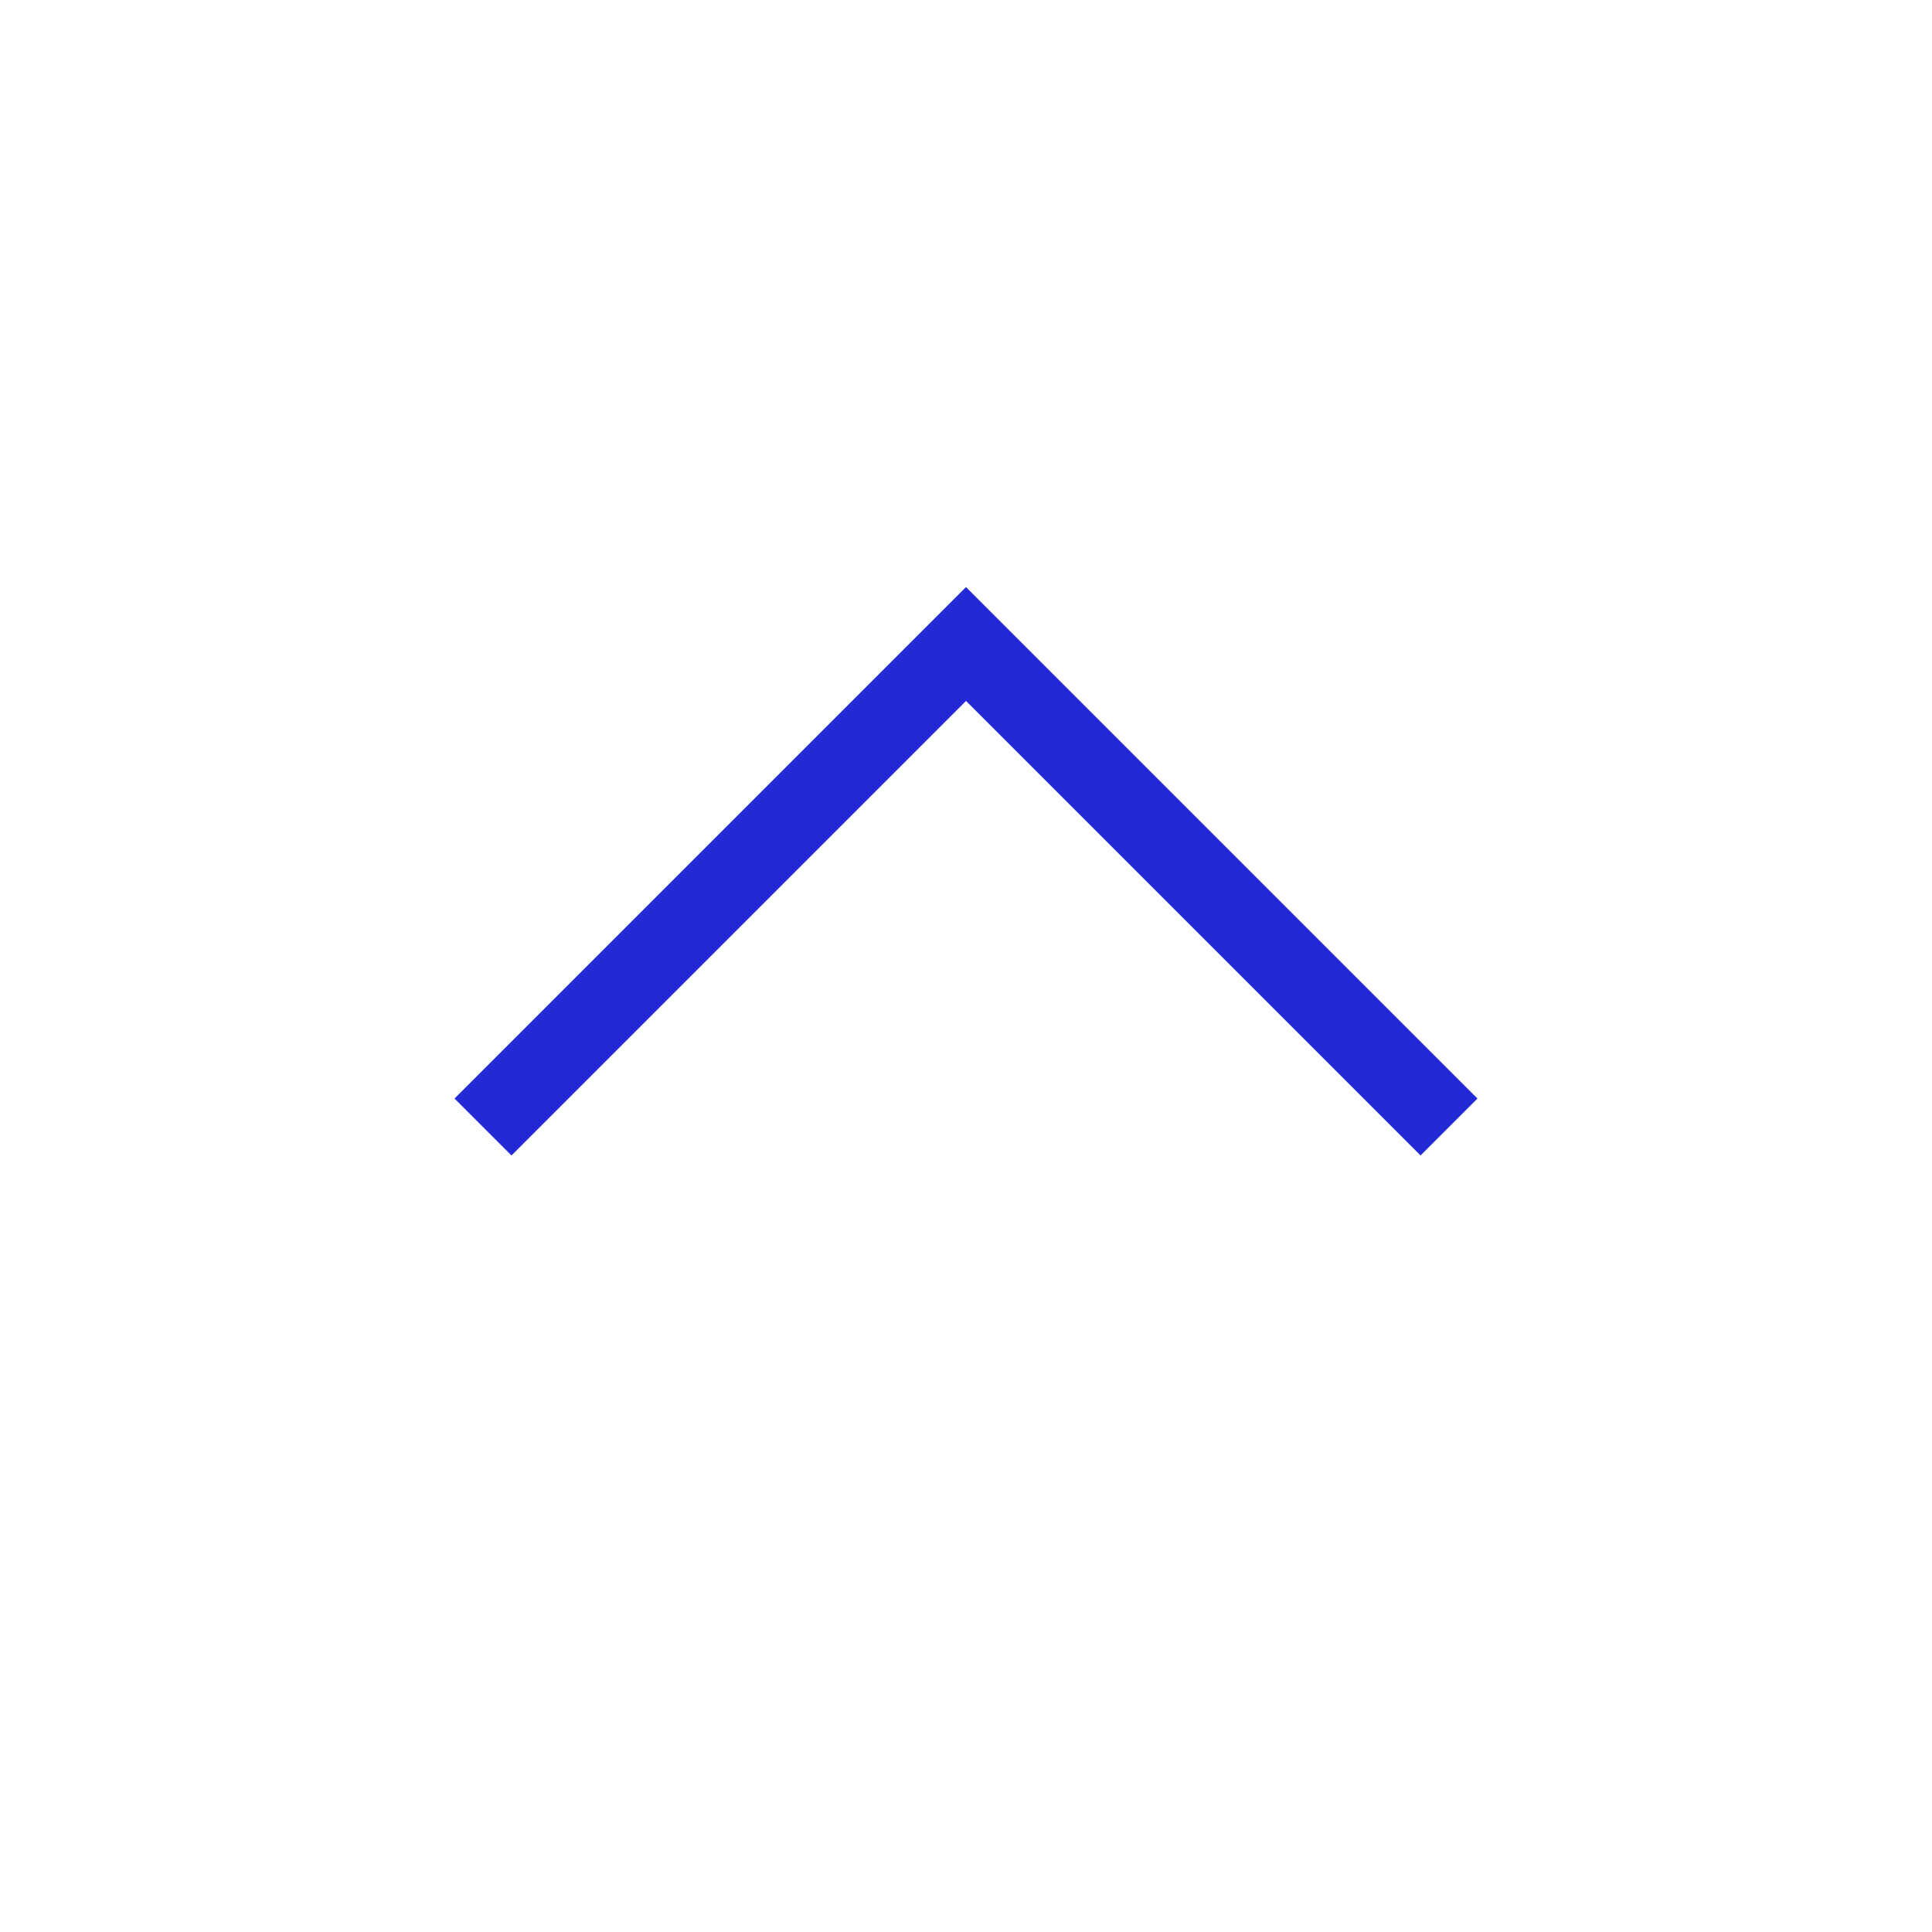 <svg role="img" xmlns="http://www.w3.org/2000/svg" width="48" height="48" stroke="#2329D6" stroke-width="1" fill="none" viewBox="0 0 24 24" aria-labelledby="chevronUpIconTitle">
    <title id="chevronUpIconTitle">Chevron Up</title>    
    <polyline points="6 14 12 8 18 14 18 14"/>
</svg>